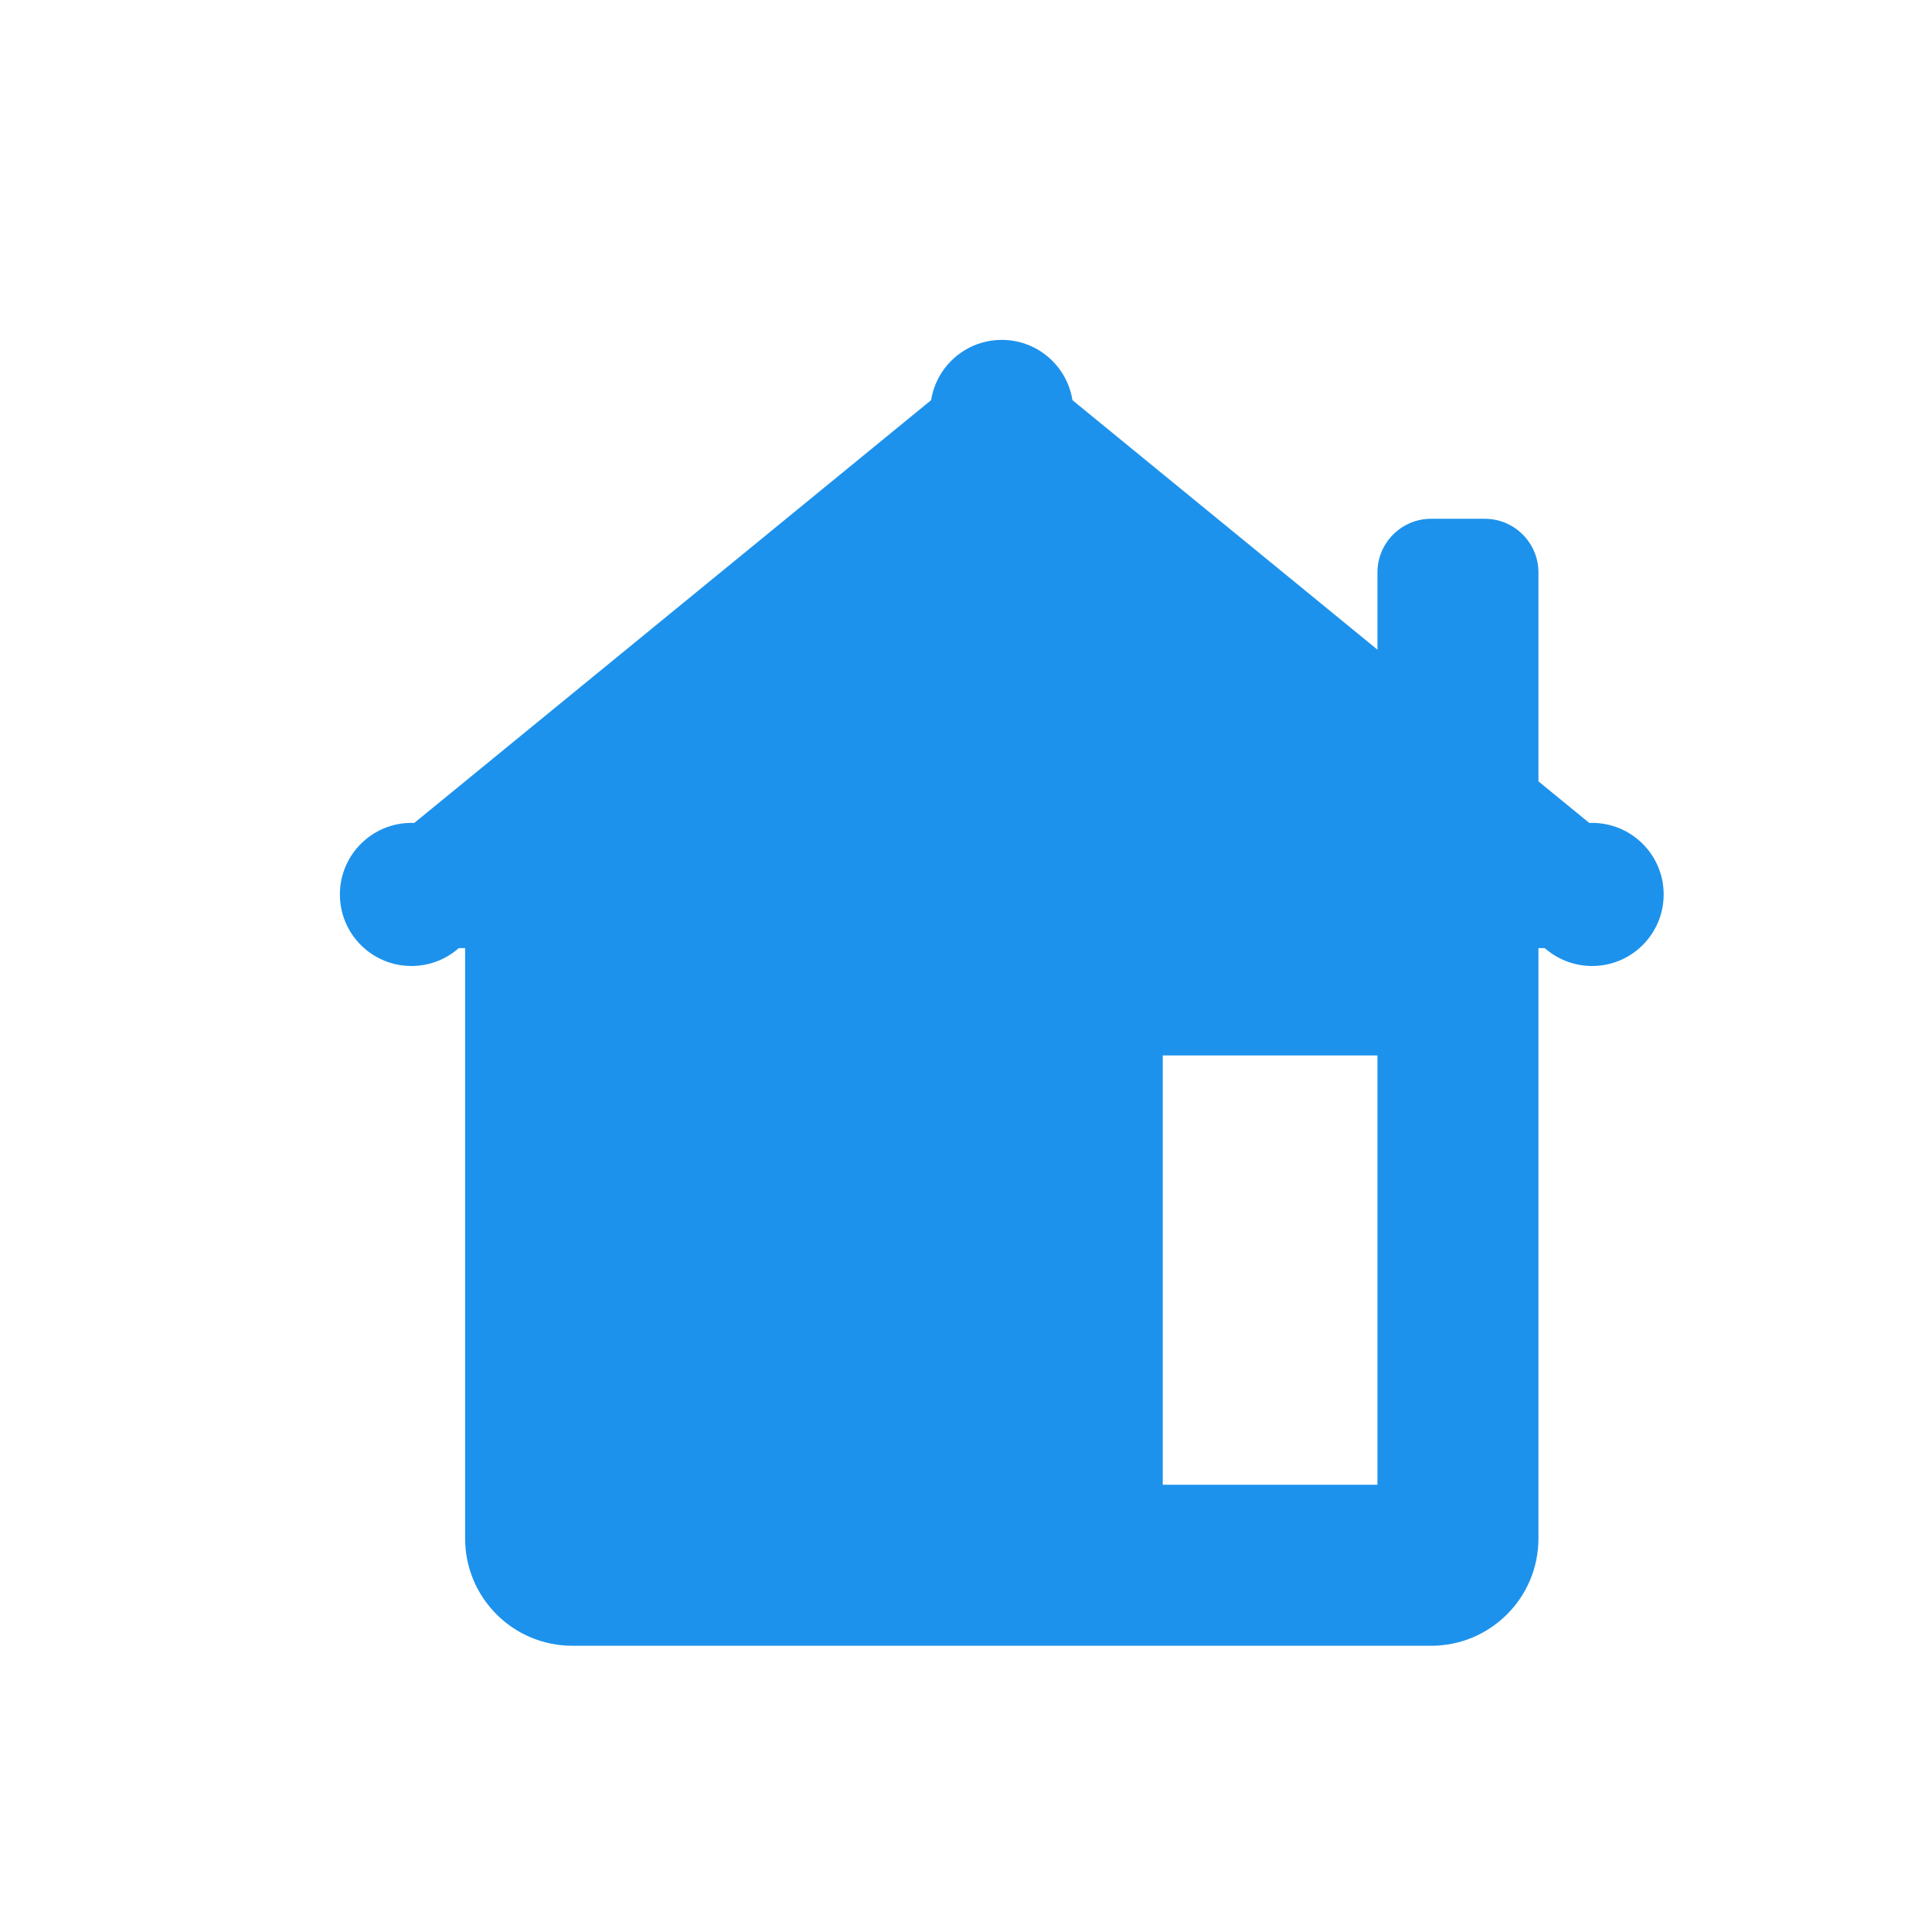 <?xml version="1.0" encoding="UTF-8"?>
<svg width="27px" height="27px" viewBox="0 0 27 27" version="1.1" xmlns="http://www.w3.org/2000/svg" xmlns:xlink="http://www.w3.org/1999/xlink">
    <!-- Generator: sketchtool 63.1 (101010) - https://sketch.com -->
    <title>21BE6E90-0746-4C71-AE31-A97A9378D6E1</title>
    <desc>Created with sketchtool.</desc>
    <g id="Page-1" stroke="none" stroke-width="1" fill="none" fill-rule="evenodd">
        <g id="homepage-1440" transform="translate(-21, -91)" fill="#1D92EC" fill-rule="nonzero">
            <g id="header">
                <g id="Group-4" transform="translate(21, 91)">
                    <g id="home" transform="translate(5, 5)">
                        <circle id="Oval" cx="17.25" cy="7.5" r="1"></circle>
                        <circle id="Oval" cx="9" cy="0.75" r="1"></circle>
                        <circle id="Oval" cx="0.75" cy="7.5" r="1"></circle>
                        <path d="M16.5,6.75 L14.25,6.75 L14.25,3 C14.25,2.586 14.586,2.25 15,2.25 L15.75,2.25 C16.164,2.25 16.5,2.586 16.5,3 L16.5,6.75 Z" id="Path"></path>
                        <path d="M0.75,8.25 L0.239,6.951 L8.492,0.2 L9,0.75 L9.508,0.2 L17.761,6.951 L17.25,8.25 L0.75,8.25 Z" id="Combined-Shape"></path>
                        <path d="M1.5,7.5 L1.5,16.5 C1.5,17.329 2.171,18 3,18 L15,18 C15.829,18 16.5,17.329 16.5,16.5 L16.5,7.5 L1.5,7.5 Z M14.25,15.75 L11.25,15.75 L11.25,9.75 L14.25,9.75 L14.25,15.75 Z" id="Shape"></path>
                    </g>
                </g>
            </g>
        </g>
    </g>
</svg>